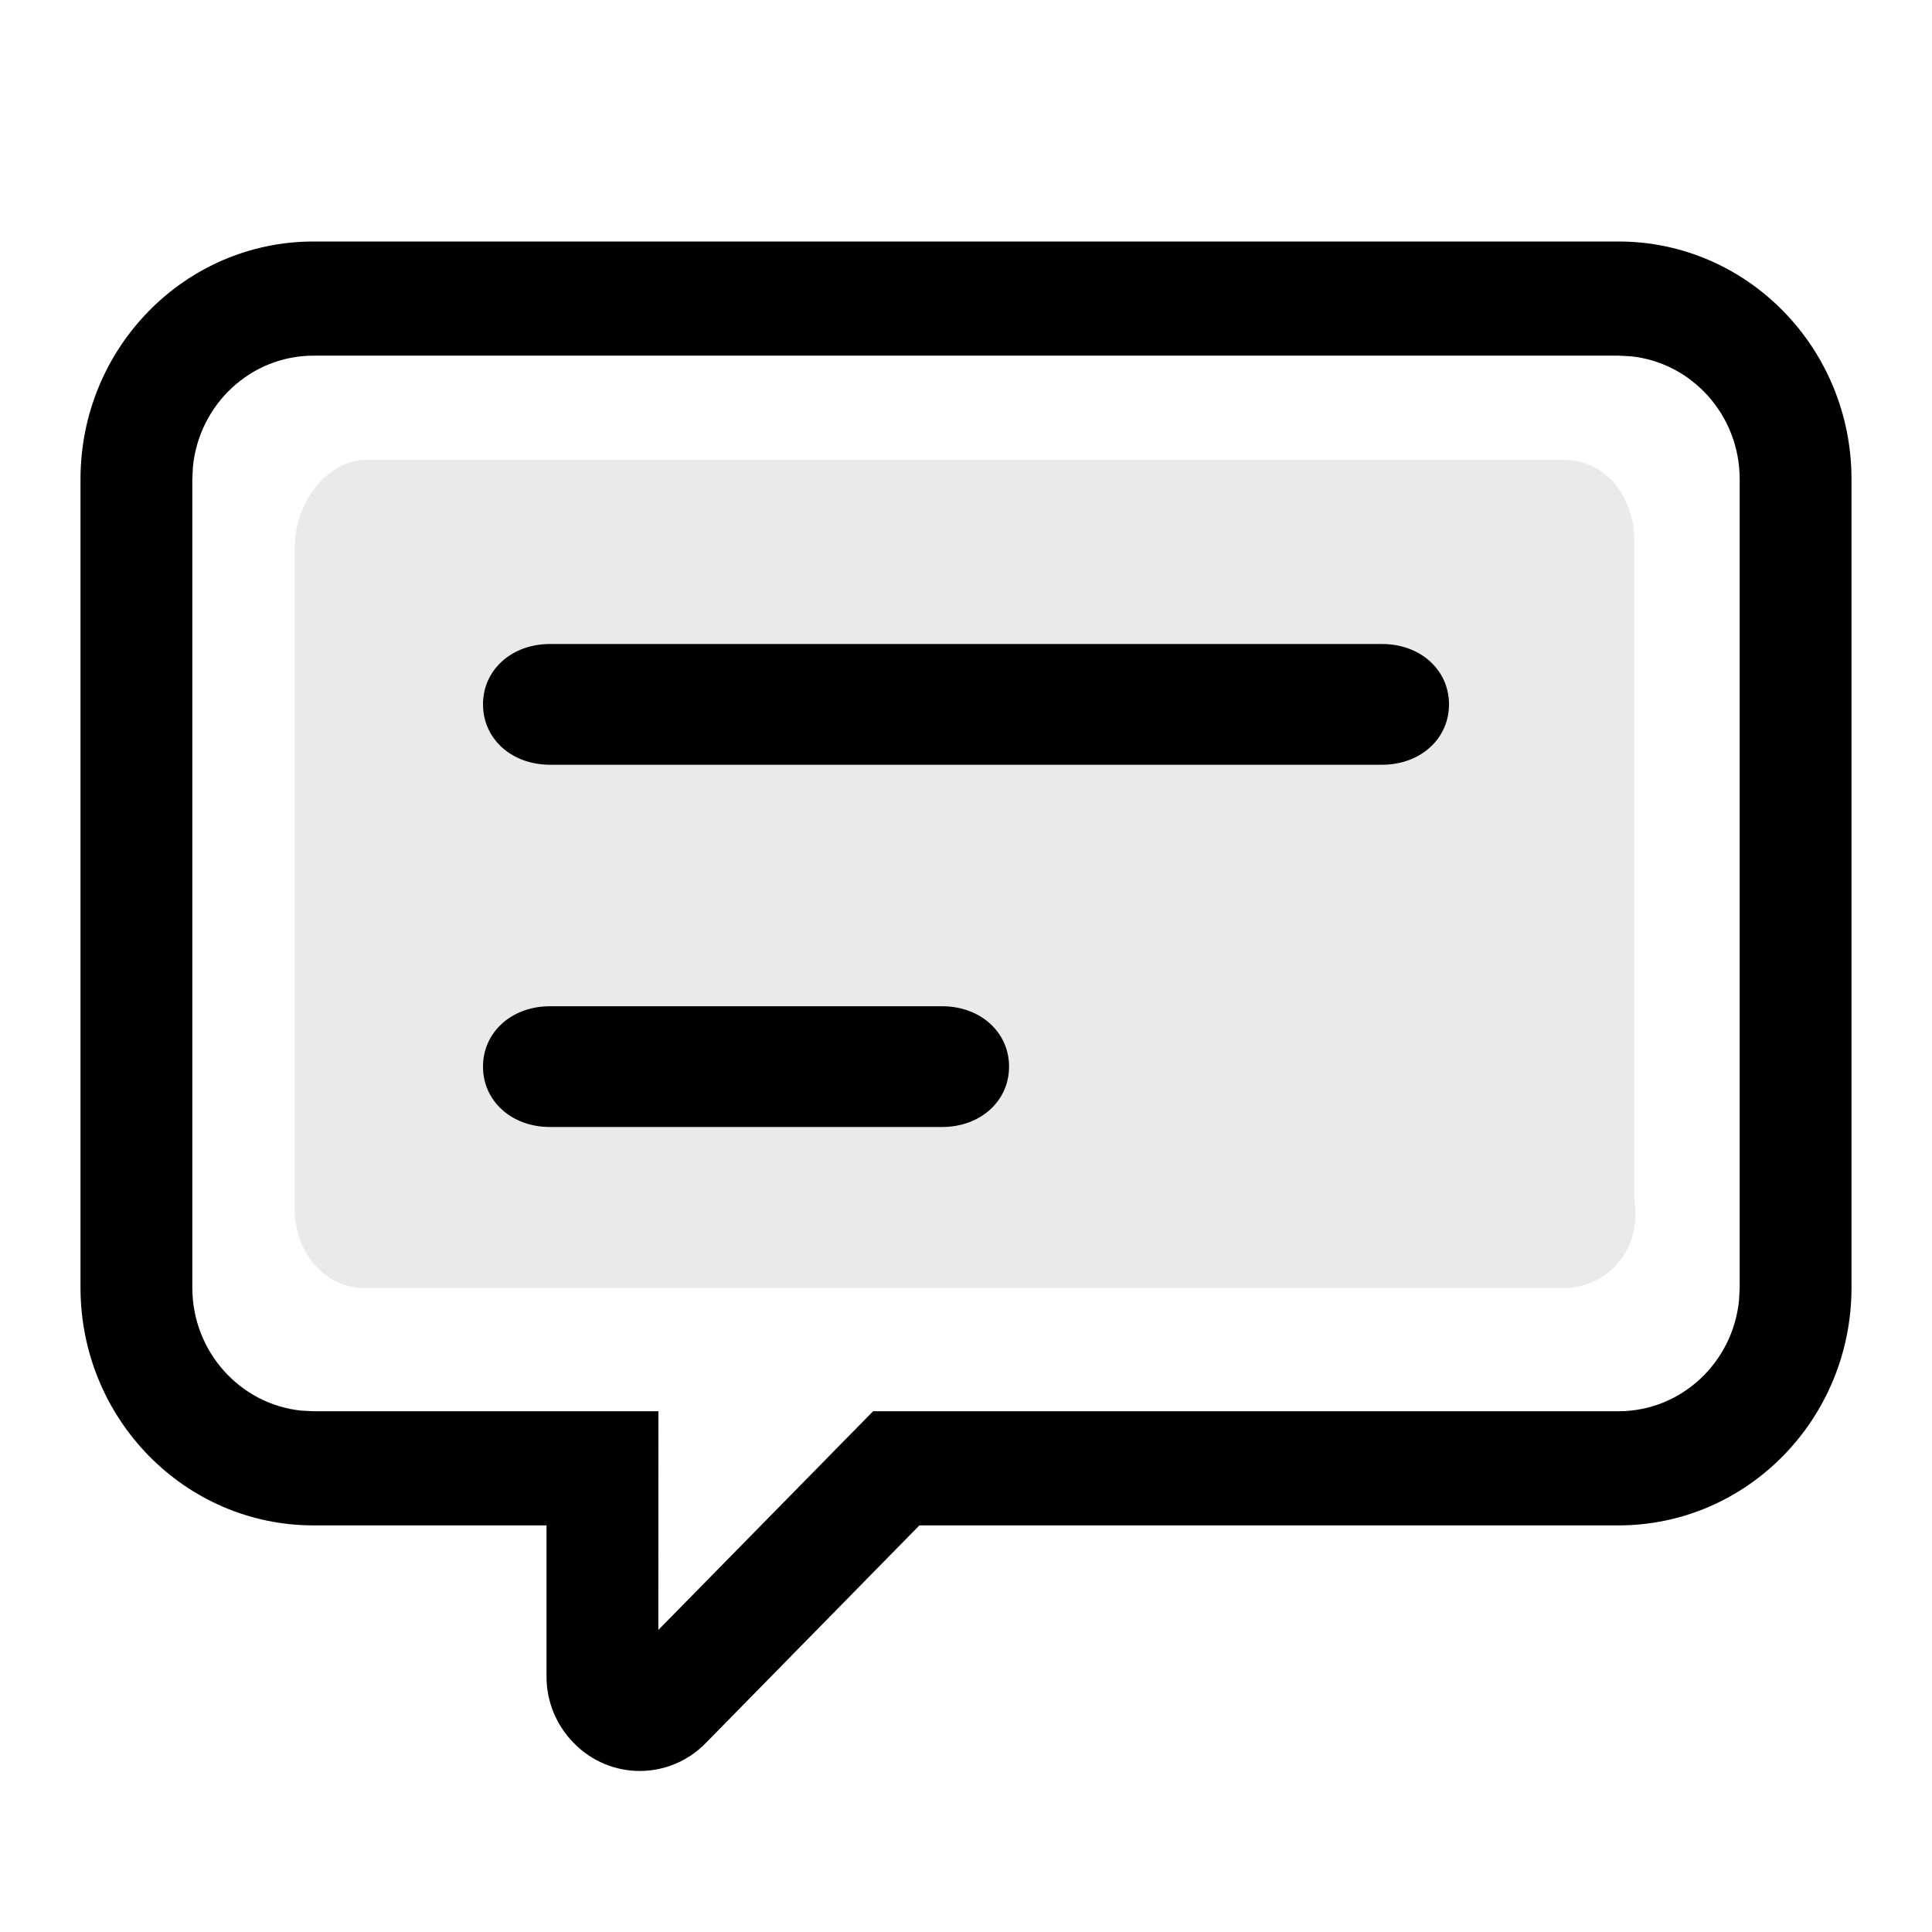 <?xml version="1.0" encoding="UTF-8"?>
<svg width="24px" height="24px" viewBox="0 0 24 24" version="1.1" xmlns="http://www.w3.org/2000/svg" xmlns:xlink="http://www.w3.org/1999/xlink">
    <title>icons_outlined_comment</title>
    <g id="页面-1" stroke="none" stroke-width="1" fill="none" fill-rule="evenodd">
        <g id="icons_outlined_channels_comment备份-2" transform="translate(1, 3)" fill-rule="nonzero">
            <path d="M19.105,0 C20.704,0 22,1.322 22,2.953 L22,12.995 C22,14.626 20.704,15.949 19.105,15.949 L10.421,15.949 L7.766,18.654 C7.314,19.115 6.581,19.115 6.129,18.654 C5.911,18.432 5.789,18.14 5.789,17.827 L5.789,15.949 L2.895,15.949 C1.296,15.949 0,14.626 0,12.995 L0,2.953 C0,1.322 1.296,0 2.895,0 L19.105,0 Z M19.105,1.418 L2.895,1.418 C2.115,1.418 1.474,2.022 1.397,2.796 L1.389,2.953 L1.389,12.995 C1.389,13.79 1.982,14.444 2.741,14.523 L2.895,14.531 L7.179,14.531 L7.178,17.248 L9.846,14.531 L19.105,14.531 C19.885,14.531 20.526,13.927 20.603,13.152 L20.611,12.995 L20.611,2.953 C20.611,2.158 20.018,1.504 19.259,1.426 L19.105,1.418 Z" id="评论" fill="#000000"></path>
            <path d="M18.424,13 L3.537,13 C2.99,13 2.661,12.511 2.661,12.022 L2.661,3.814 C2.661,3.203 3.099,2.714 3.537,2.714 L18.424,2.714 C18.972,2.714 19.3,3.203 19.3,3.692 L19.3,11.9 C19.409,12.511 18.972,13 18.424,13 Z" id="路径" fill="#979797" opacity="0.202"></path>
            <path d="M16.168,6.5 L5.832,6.5 C5.356,6.5 5,6.179 5,5.75 C5,5.321 5.356,5 5.832,5 L16.168,5 C16.644,5 17,5.321 17,5.75 C17,6.179 16.644,6.5 16.168,6.5 Z M10.703,11 L5.832,11 C5.356,11 5,10.679 5,10.25 C5,9.821 5.356,9.5 5.832,9.5 L10.703,9.5 C11.178,9.5 11.535,9.821 11.535,10.25 C11.535,10.679 11.178,11 10.703,11 Z" id="形状" fill="#000000"></path>
        </g>
    </g>
</svg>